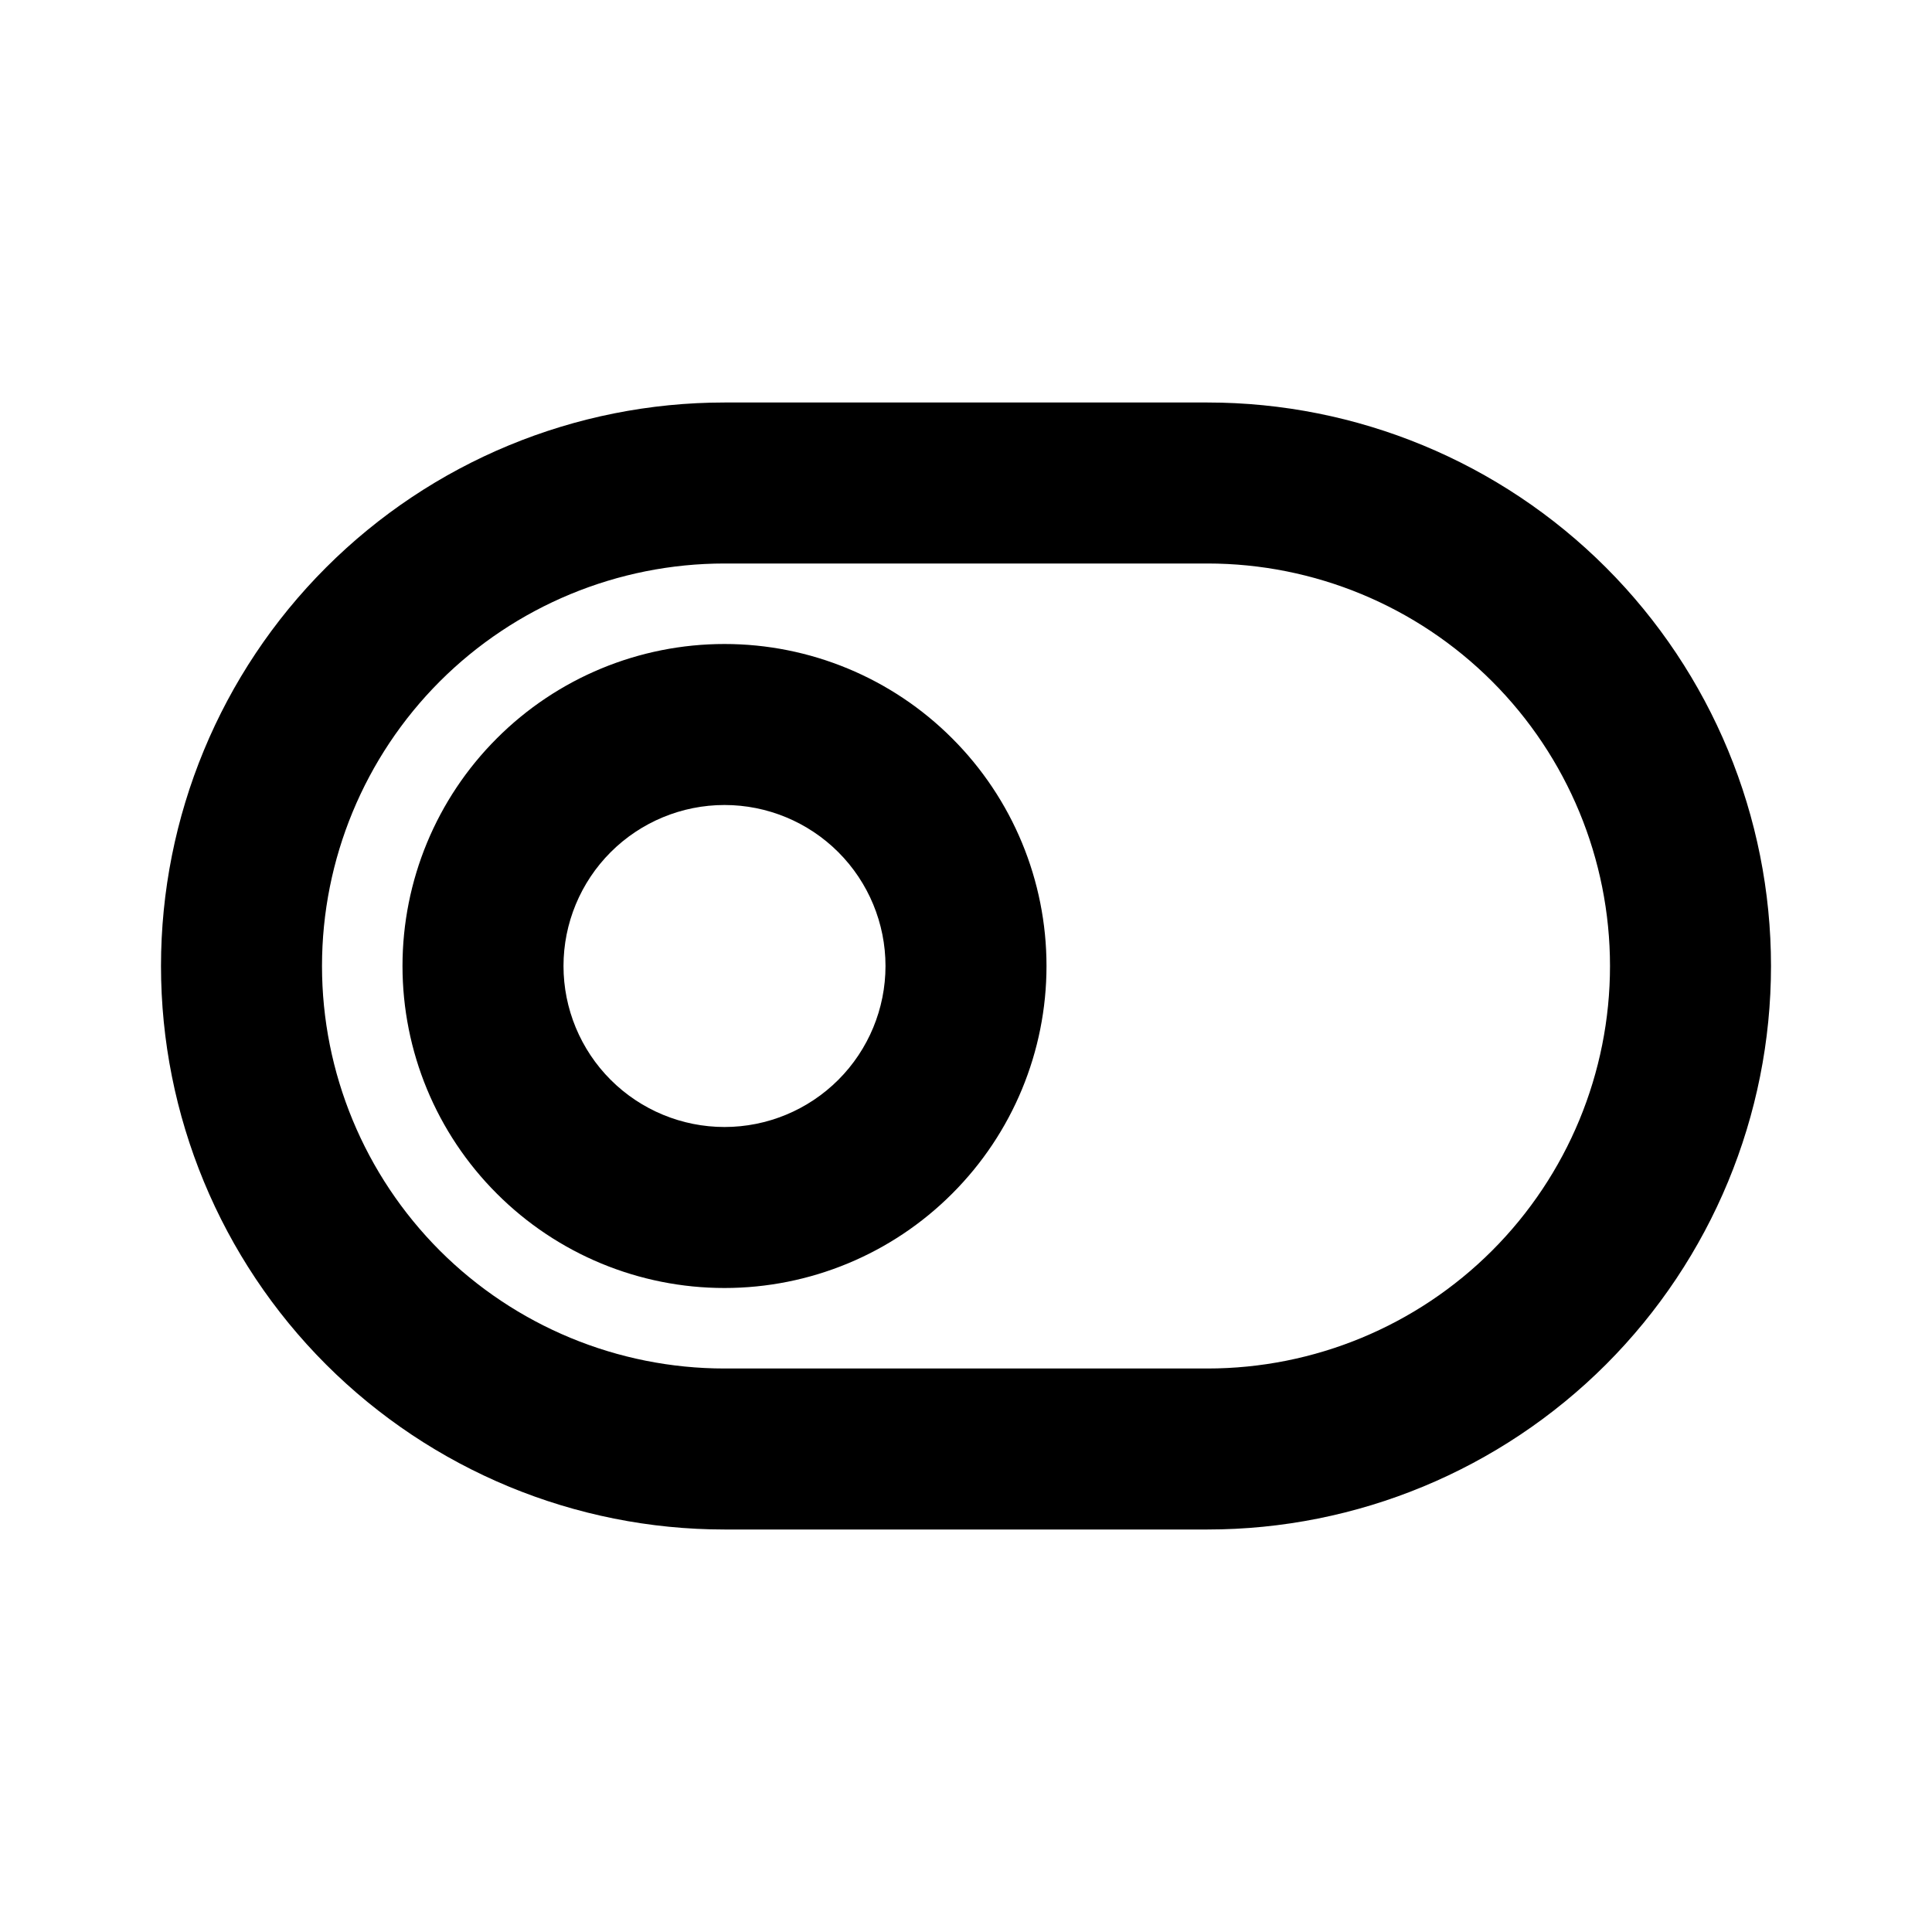 <svg width="24" height="24" viewBox="0 0 24 24" fill="none" xmlns="http://www.w3.org/2000/svg">
<path d="M9 7C7.674 7 6.402 7.527 5.464 8.464C4.527 9.402 4 10.674 4 12C4 13.326 4.527 14.598 5.464 15.536C6.402 16.473 7.674 17 9 17H15C16.326 17 17.598 16.473 18.535 15.536C19.473 14.598 20 13.326 20 12C20 10.674 19.473 9.402 18.535 8.464C17.598 7.527 16.326 7 15 7H9ZM9 5H15C16.857 5 18.637 5.737 19.95 7.05C21.262 8.363 22 10.143 22 12C22 13.857 21.262 15.637 19.95 16.95C18.637 18.262 16.857 19 15 19H9C7.143 19 5.363 18.262 4.05 16.95C2.737 15.637 2 13.857 2 12C2 10.143 2.737 8.363 4.05 7.05C5.363 5.737 7.143 5 9 5V5ZM9 16C7.939 16 6.922 15.579 6.172 14.828C5.421 14.078 5 13.061 5 12C5 10.939 5.421 9.922 6.172 9.172C6.922 8.421 7.939 8 9 8C10.061 8 11.078 8.421 11.828 9.172C12.579 9.922 13 10.939 13 12C13 13.061 12.579 14.078 11.828 14.828C11.078 15.579 10.061 16 9 16ZM9 14C9.53 14 10.039 13.789 10.414 13.414C10.789 13.039 11 12.53 11 12C11 11.47 10.789 10.961 10.414 10.586C10.039 10.211 9.53 10 9 10C8.47 10 7.961 10.211 7.586 10.586C7.211 10.961 7 11.47 7 12C7 12.53 7.211 13.039 7.586 13.414C7.961 13.789 8.47 14 9 14Z" fill="black"/>
</svg>
